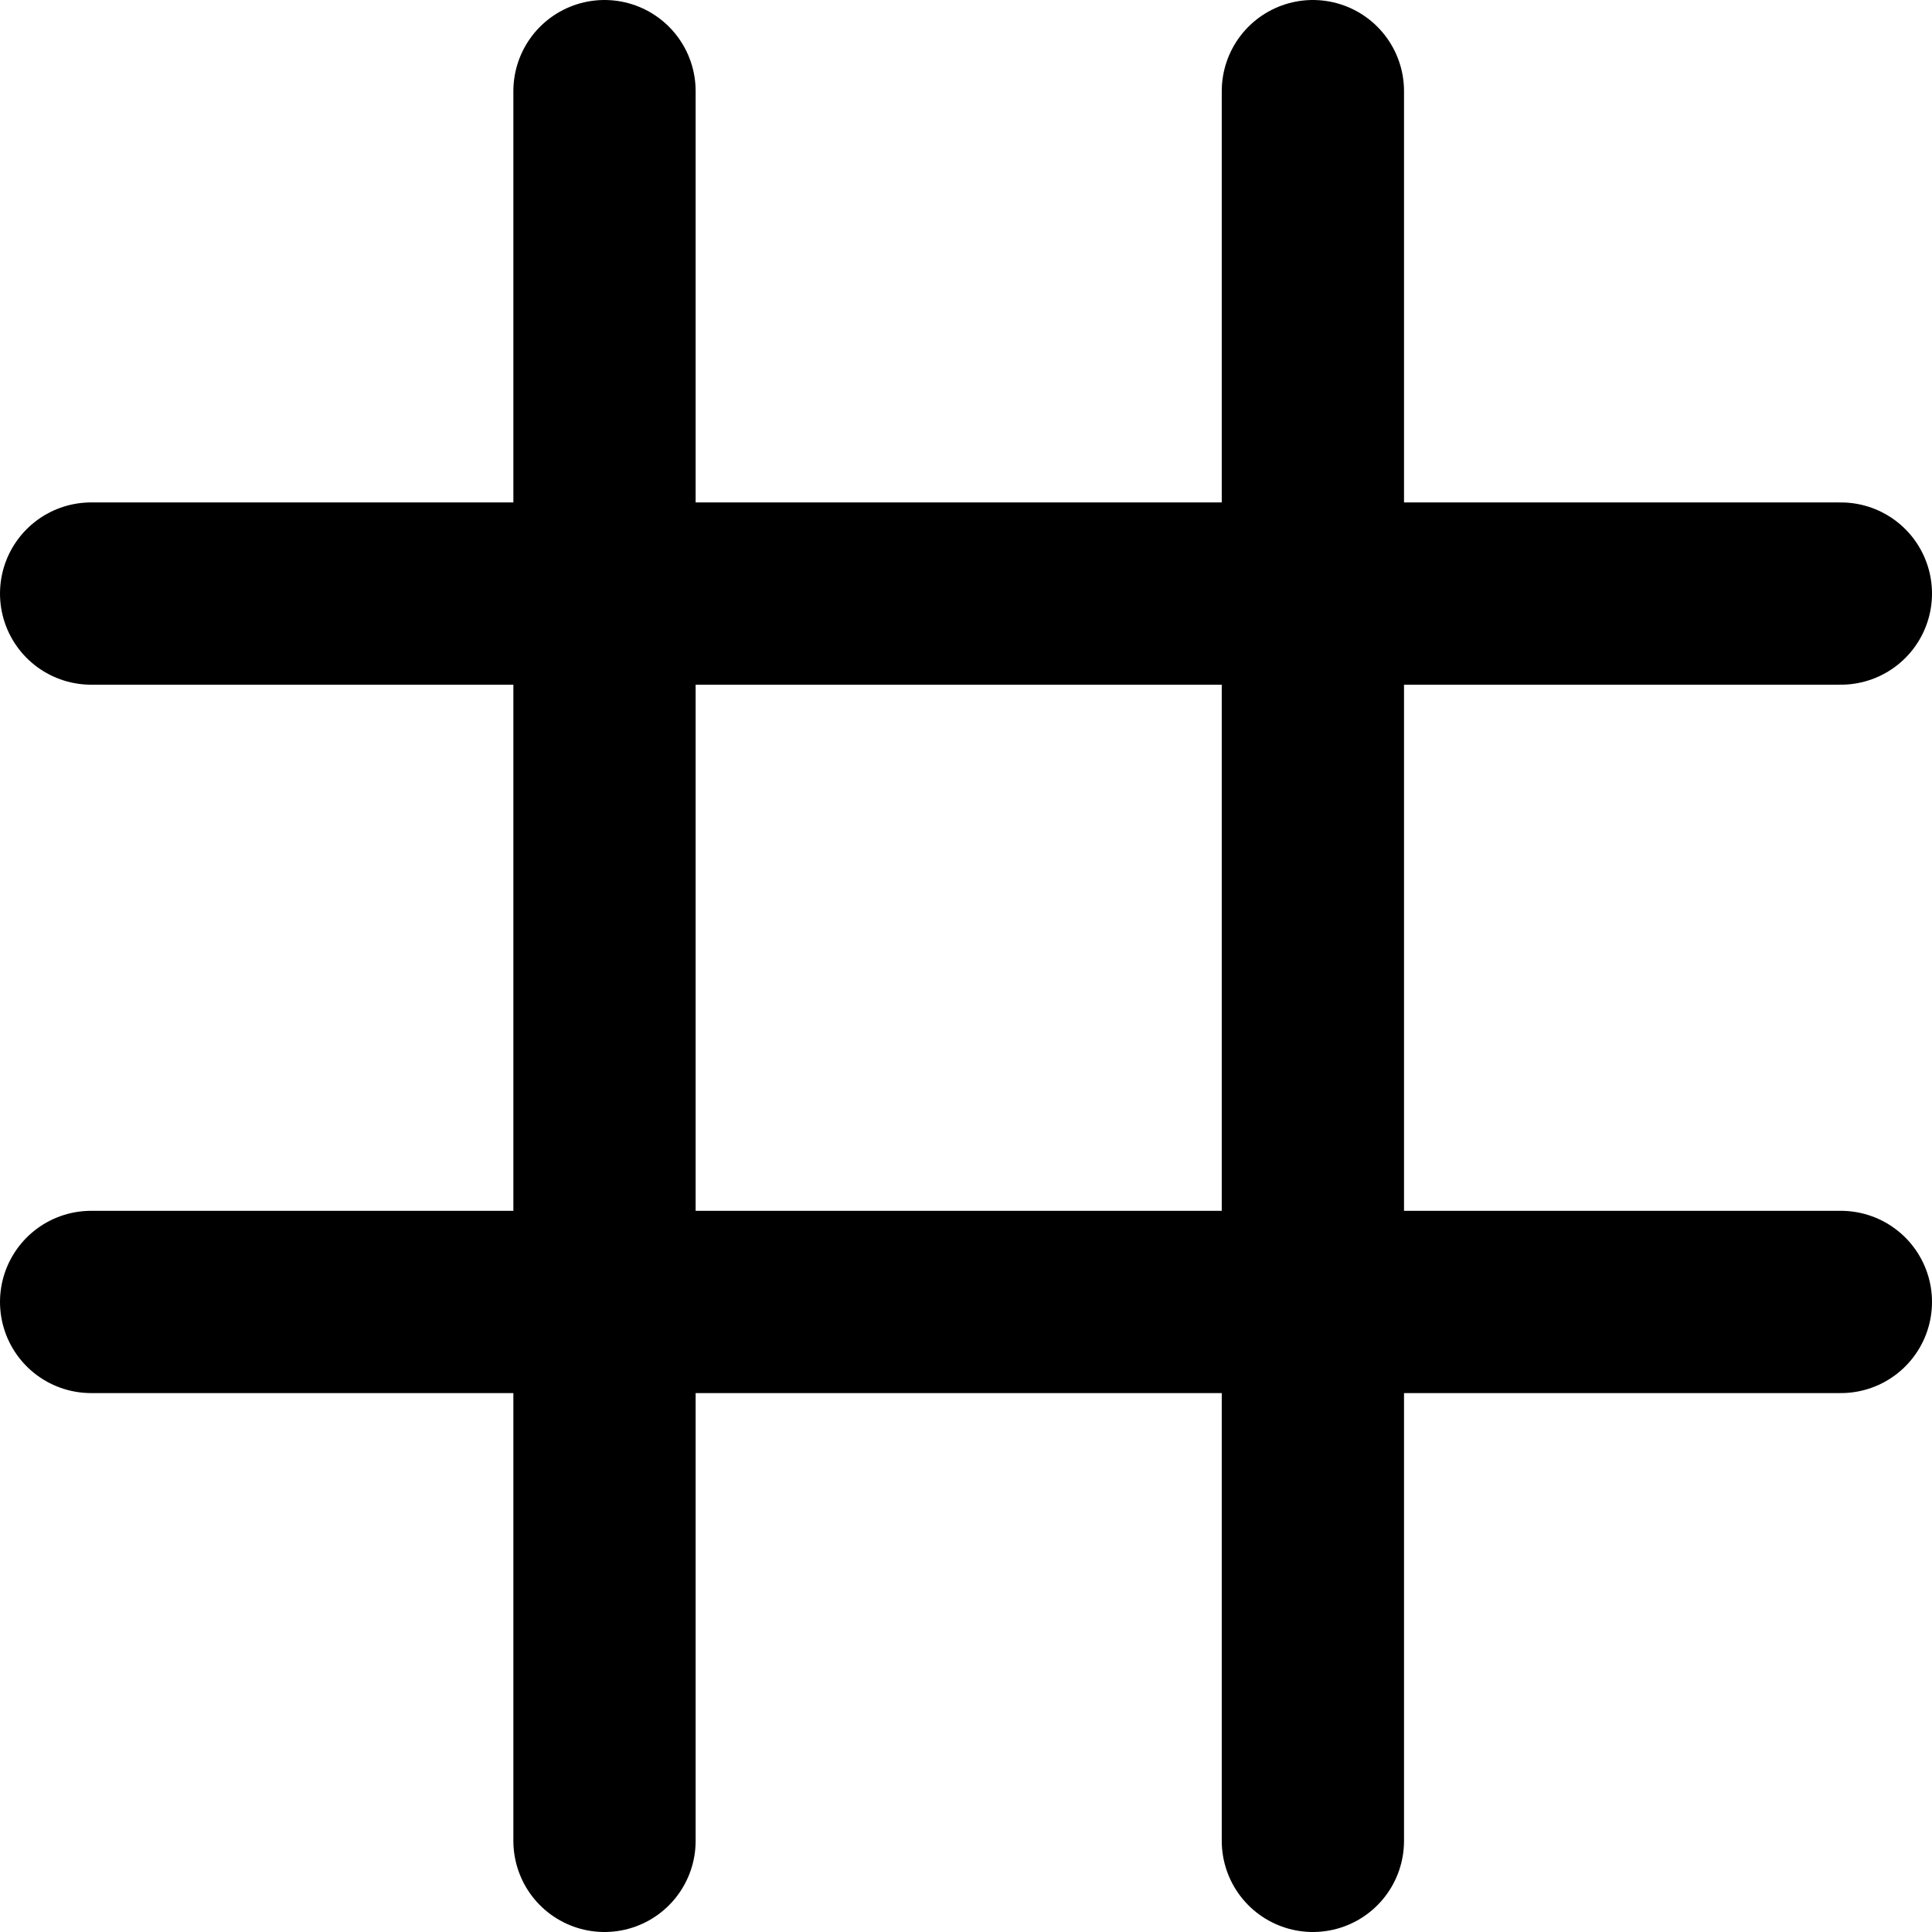 <svg width="106" height="106" viewBox="0 0 106 106" fill="none" xmlns="http://www.w3.org/2000/svg">
<line x1="33.166" y1="101" x2="33.166" y2="5" stroke="black" stroke-width="10" stroke-linecap="round" stroke-linejoin="round"/>
<line x1="72.032" y1="101" x2="72.032" y2="5" stroke="black" stroke-width="10" stroke-linecap="round" stroke-linejoin="round"/>
<line x1="101" y1="71.432" x2="5" y2="71.432" stroke="black" stroke-width="10" stroke-linecap="round" stroke-linejoin="round"/>
<line x1="101" y1="32.566" x2="5" y2="32.566" stroke="black" stroke-width="10" stroke-linecap="round" stroke-linejoin="round"/>
</svg>
